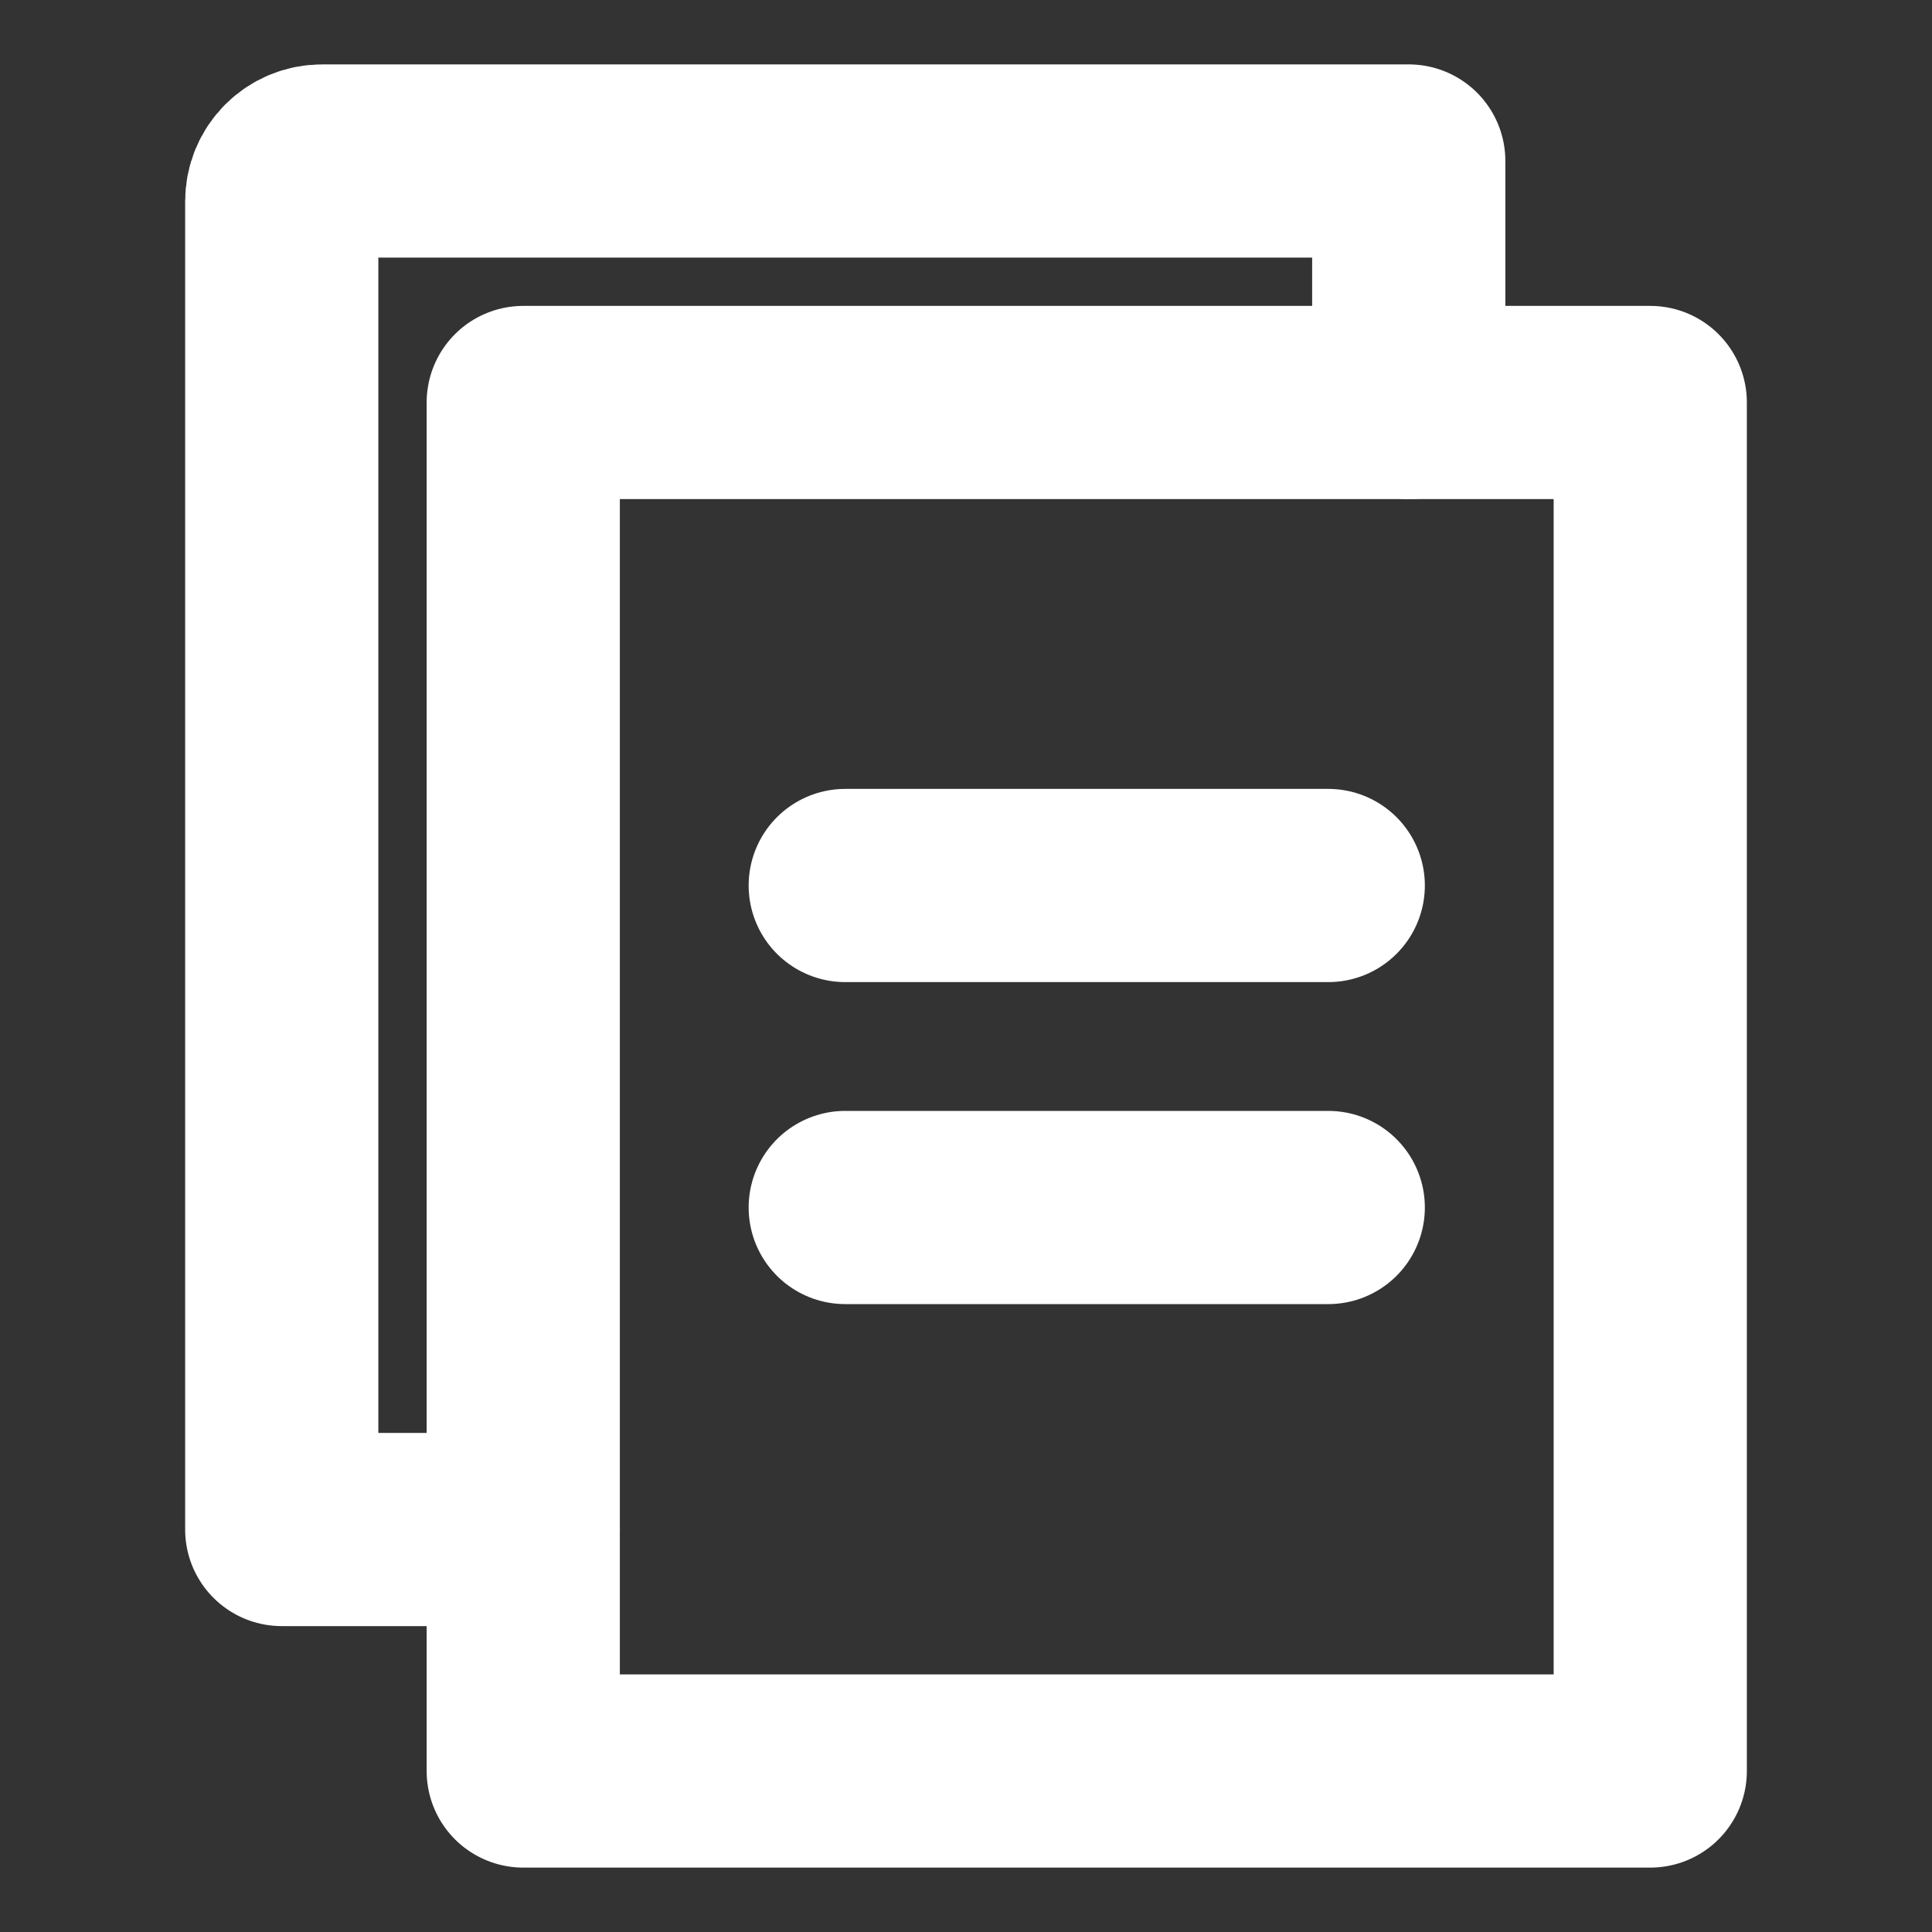 <svg width="30" height="30" viewBox="0 0 30 30" fill="none" xmlns="http://www.w3.org/2000/svg">
<rect x="0" y="0" width="30" height="30" fill="#333333" stroke="none"/>
<path d="M8.125 6.25H25.625V27.5H8.125V6.25Z" stroke="white" stroke-width="3" stroke-linejoin="round"/>
<path d="M21.875 6.25V2.5H5C4.834 2.5 4.675 2.566 4.558 2.683C4.441 2.8 4.375 2.959 4.375 3.125V23.75H8.125M13.125 13.75H20.625M13.125 18.75H20.625" stroke="white" stroke-width="3" stroke-linecap="round" stroke-linejoin="round"/>
</svg>
